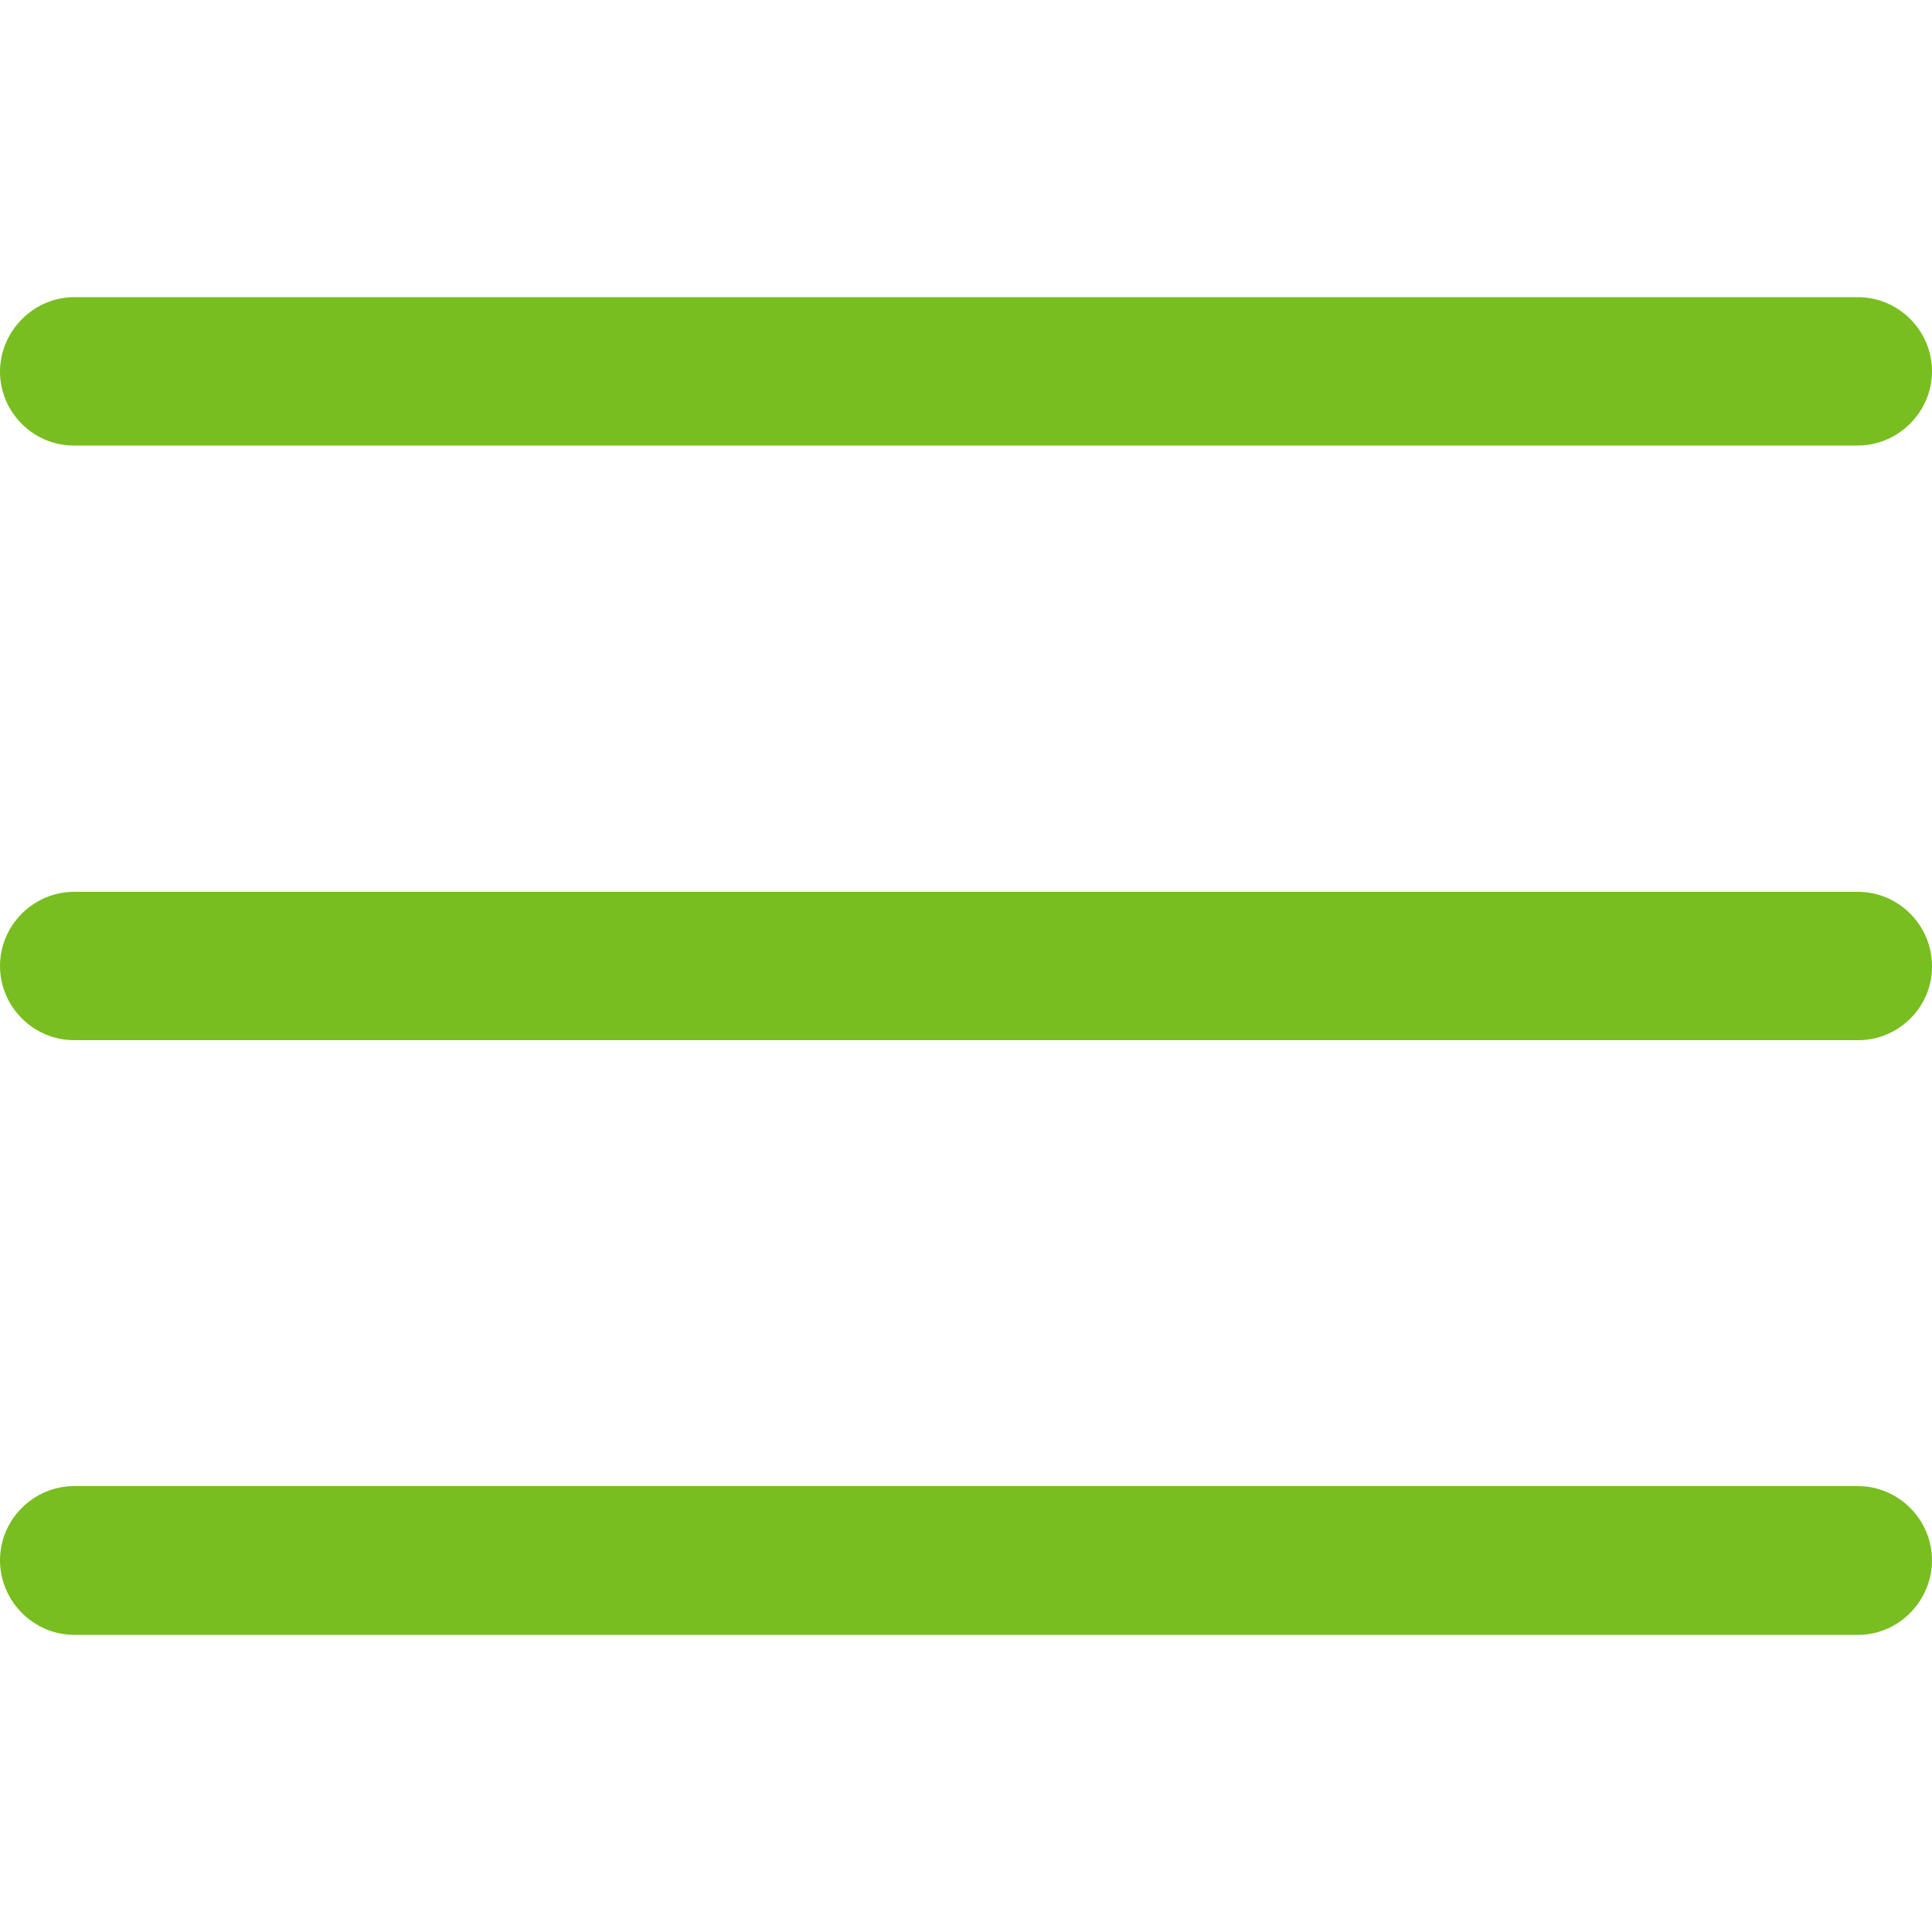 <?xml version="1.0" encoding="utf-8"?>
<!-- Generator: Adobe Illustrator 18.1.1, SVG Export Plug-In . SVG Version: 6.00 Build 0)  -->
<svg version="1.1" id="Arrow_1_" xmlns="http://www.w3.org/2000/svg" xmlns:xlink="http://www.w3.org/1999/xlink" x="0px" y="0px"
	 viewBox="-55 147 500 500" enable-background="new -55 147 500 500" xml:space="preserve">
<g id="Layer_3">
	<g>
		<g>
			<path fill="#78BE20" d="M-35.8,223.9h461.6c10.6,0,19.2,8.7,19.2,19.2s-8.7,19.2-19.2,19.2H-35.8c-10.5,0.1-19.2-8.6-19.2-19.1
				S-46.3,223.9-35.8,223.9z"/>
		</g>
		<g>
			<path fill="#78BE20" d="M425.9,416.2H-35.8c-10.5,0-19.2-8.6-19.2-19.2s8.7-19.2,19.2-19.2h461.6c10.6,0,19.2,8.7,19.2,19.2
				C445.1,407.6,436.4,416.2,425.9,416.2z"/>
		</g>
		<g>
			<path fill="#78BE20" d="M425.9,570.1H-35.8c-10.5,0-19.2-8.7-19.2-19.3s8.7-19.2,19.2-19.2h461.6c10.6,0,19.2,8.7,19.2,19.2
				S436.4,570.1,425.9,570.1z"/>
		</g>
	</g>
</g>
<g id="nyt_x5F_exporter_x5F_info" display="none">
</g>
</svg>
